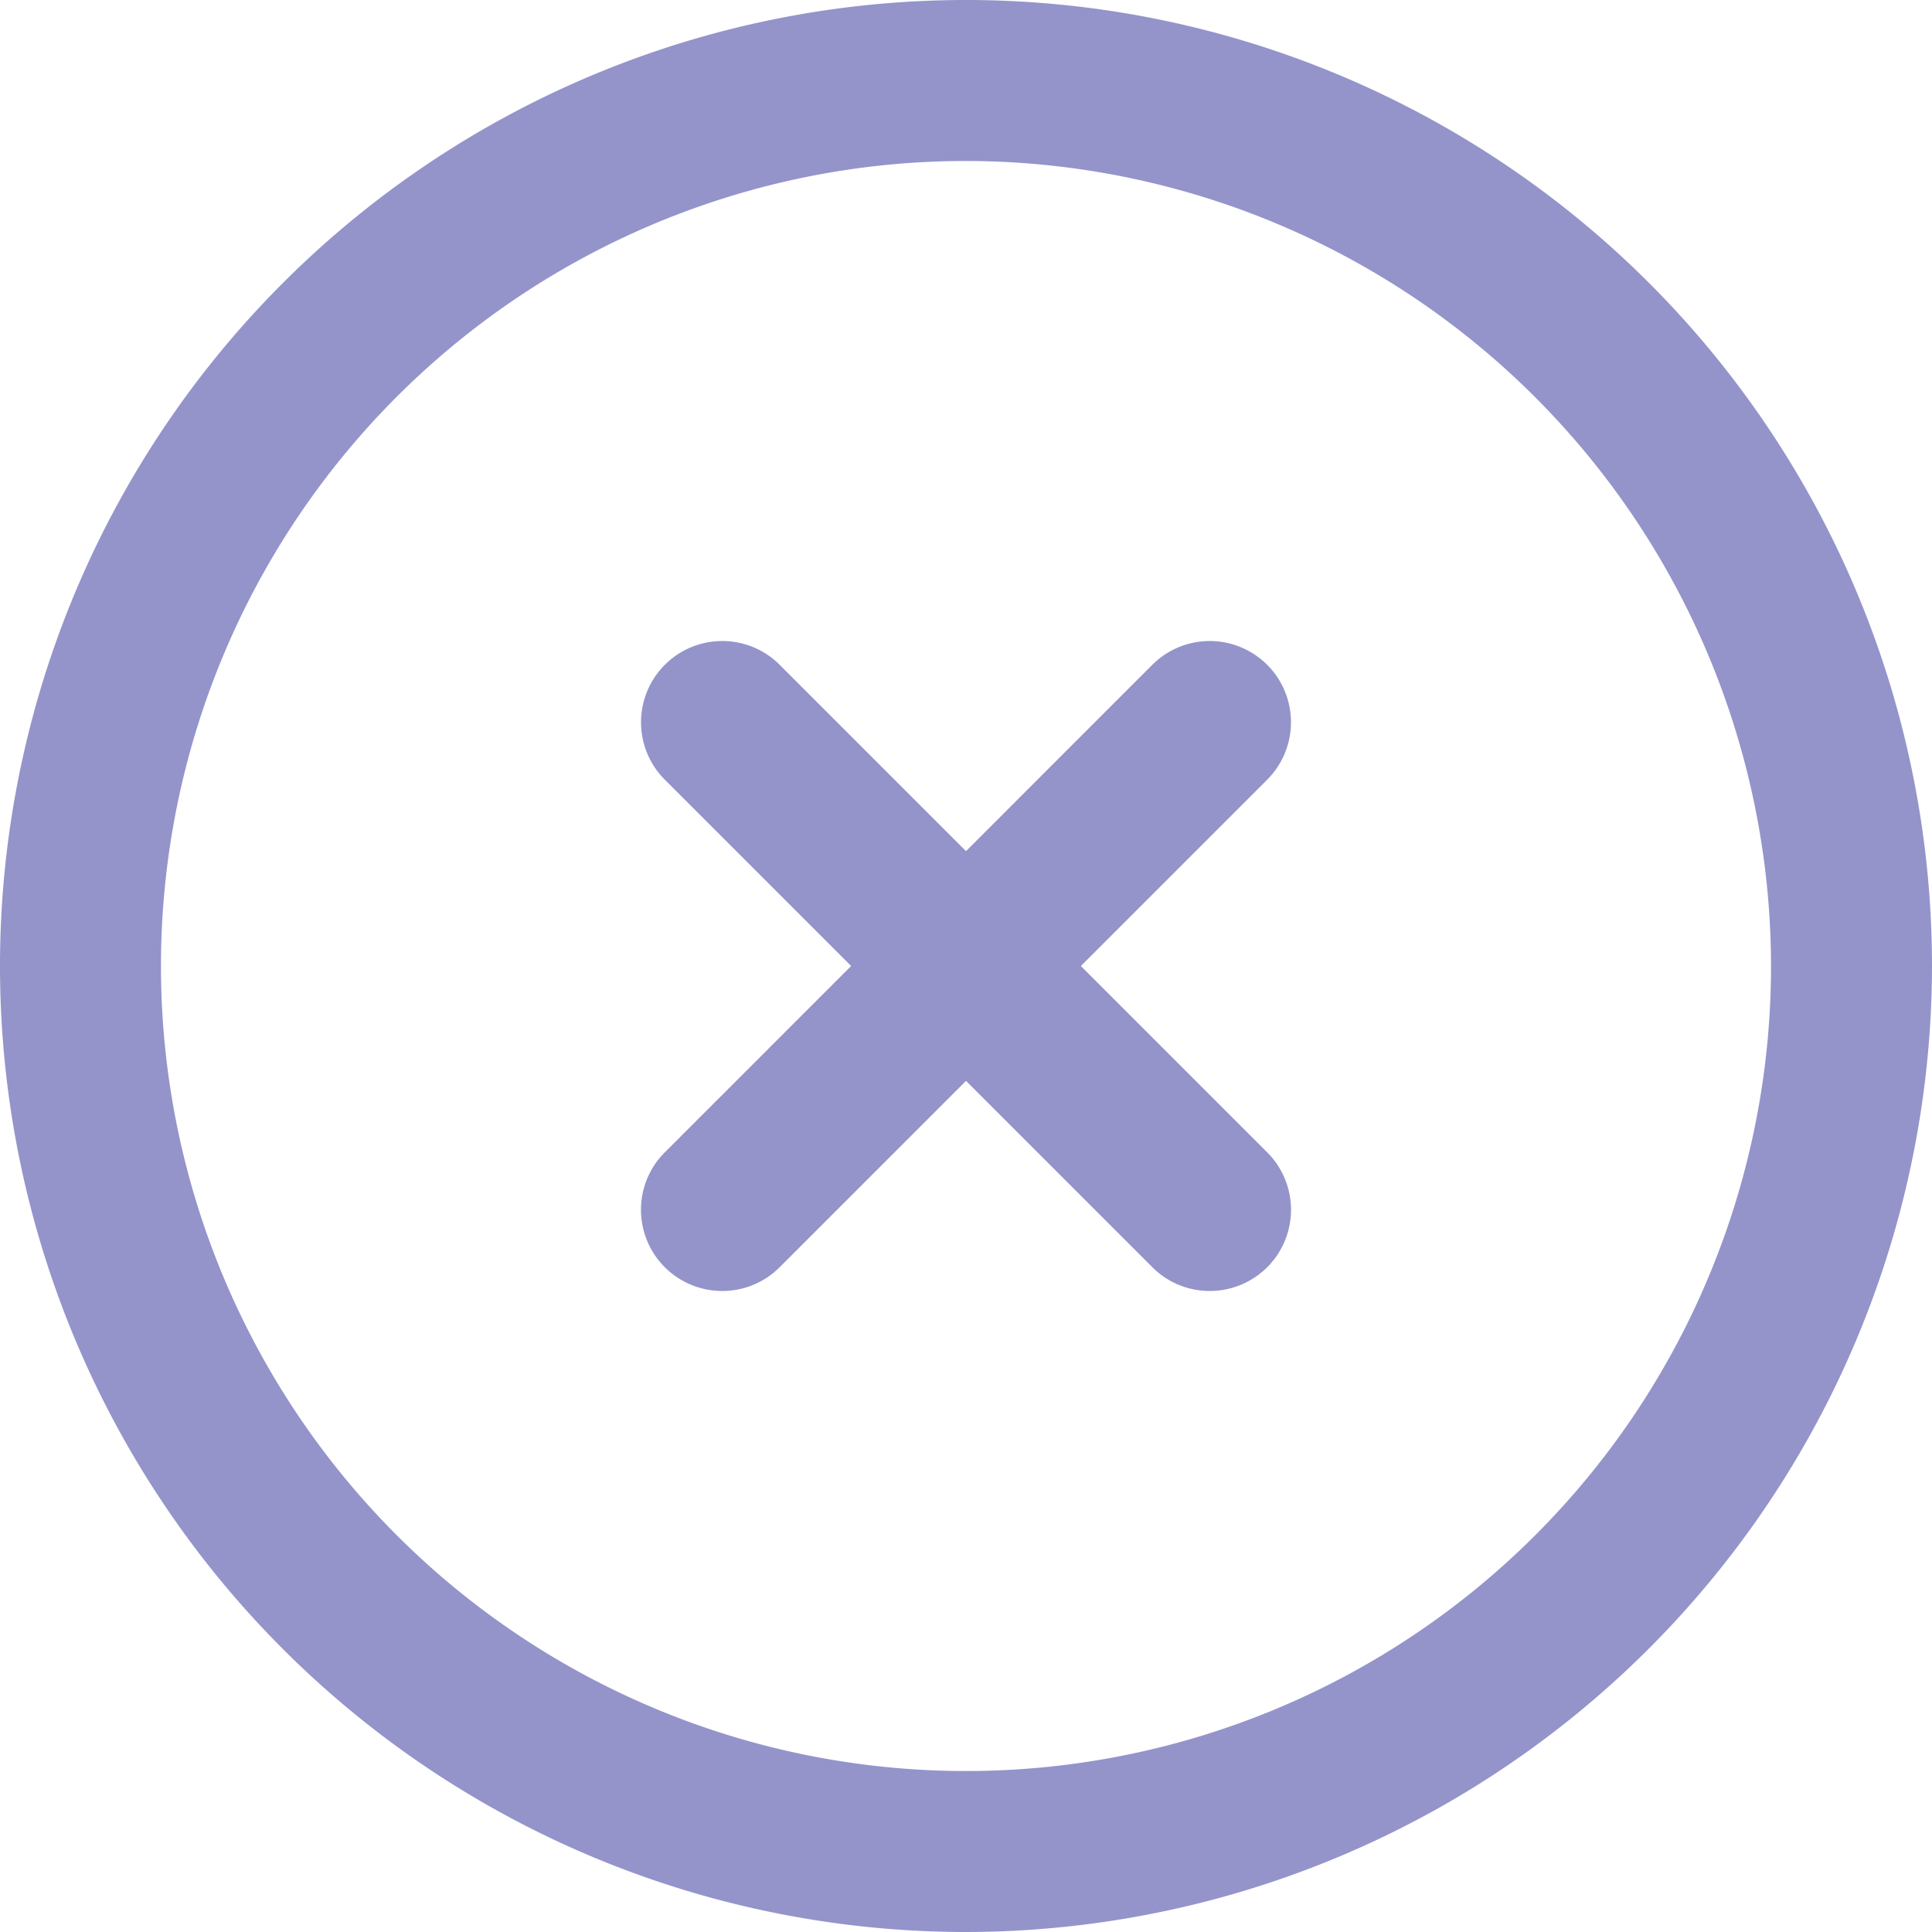 <svg xmlns="http://www.w3.org/2000/svg" width="28" height="28" viewBox="0 0 28 28"><g transform="translate(-680.524 -331.253)"><g transform="translate(680.524 331.253)"><path d="M694.524,359.253a14,14,0,1,1,14-14A14.016,14.016,0,0,1,694.524,359.253Zm0-25.667a11.667,11.667,0,1,0,11.667,11.667A11.68,11.68,0,0,0,694.524,333.586Z" transform="translate(-680.524 -331.253)" fill="#9494cb"/></g><g transform="translate(689.814 340.543)"><path d="M691.121,350.093a1.177,1.177,0,0,1-.832-2.01l7.065-7.065a1.177,1.177,0,1,1,1.665,1.665l-7.065,7.065A1.173,1.173,0,0,1,691.121,350.093Z" transform="translate(-689.944 -340.673)" fill="#9494cb"/></g><g transform="translate(689.814 340.543)"><path d="M698.186,350.093a1.173,1.173,0,0,1-.832-.345l-7.065-7.065a1.177,1.177,0,1,1,1.665-1.665l7.065,7.065a1.177,1.177,0,0,1-.833,2.01Z" transform="translate(-689.944 -340.673)" fill="#9494cb"/></g></g></svg>